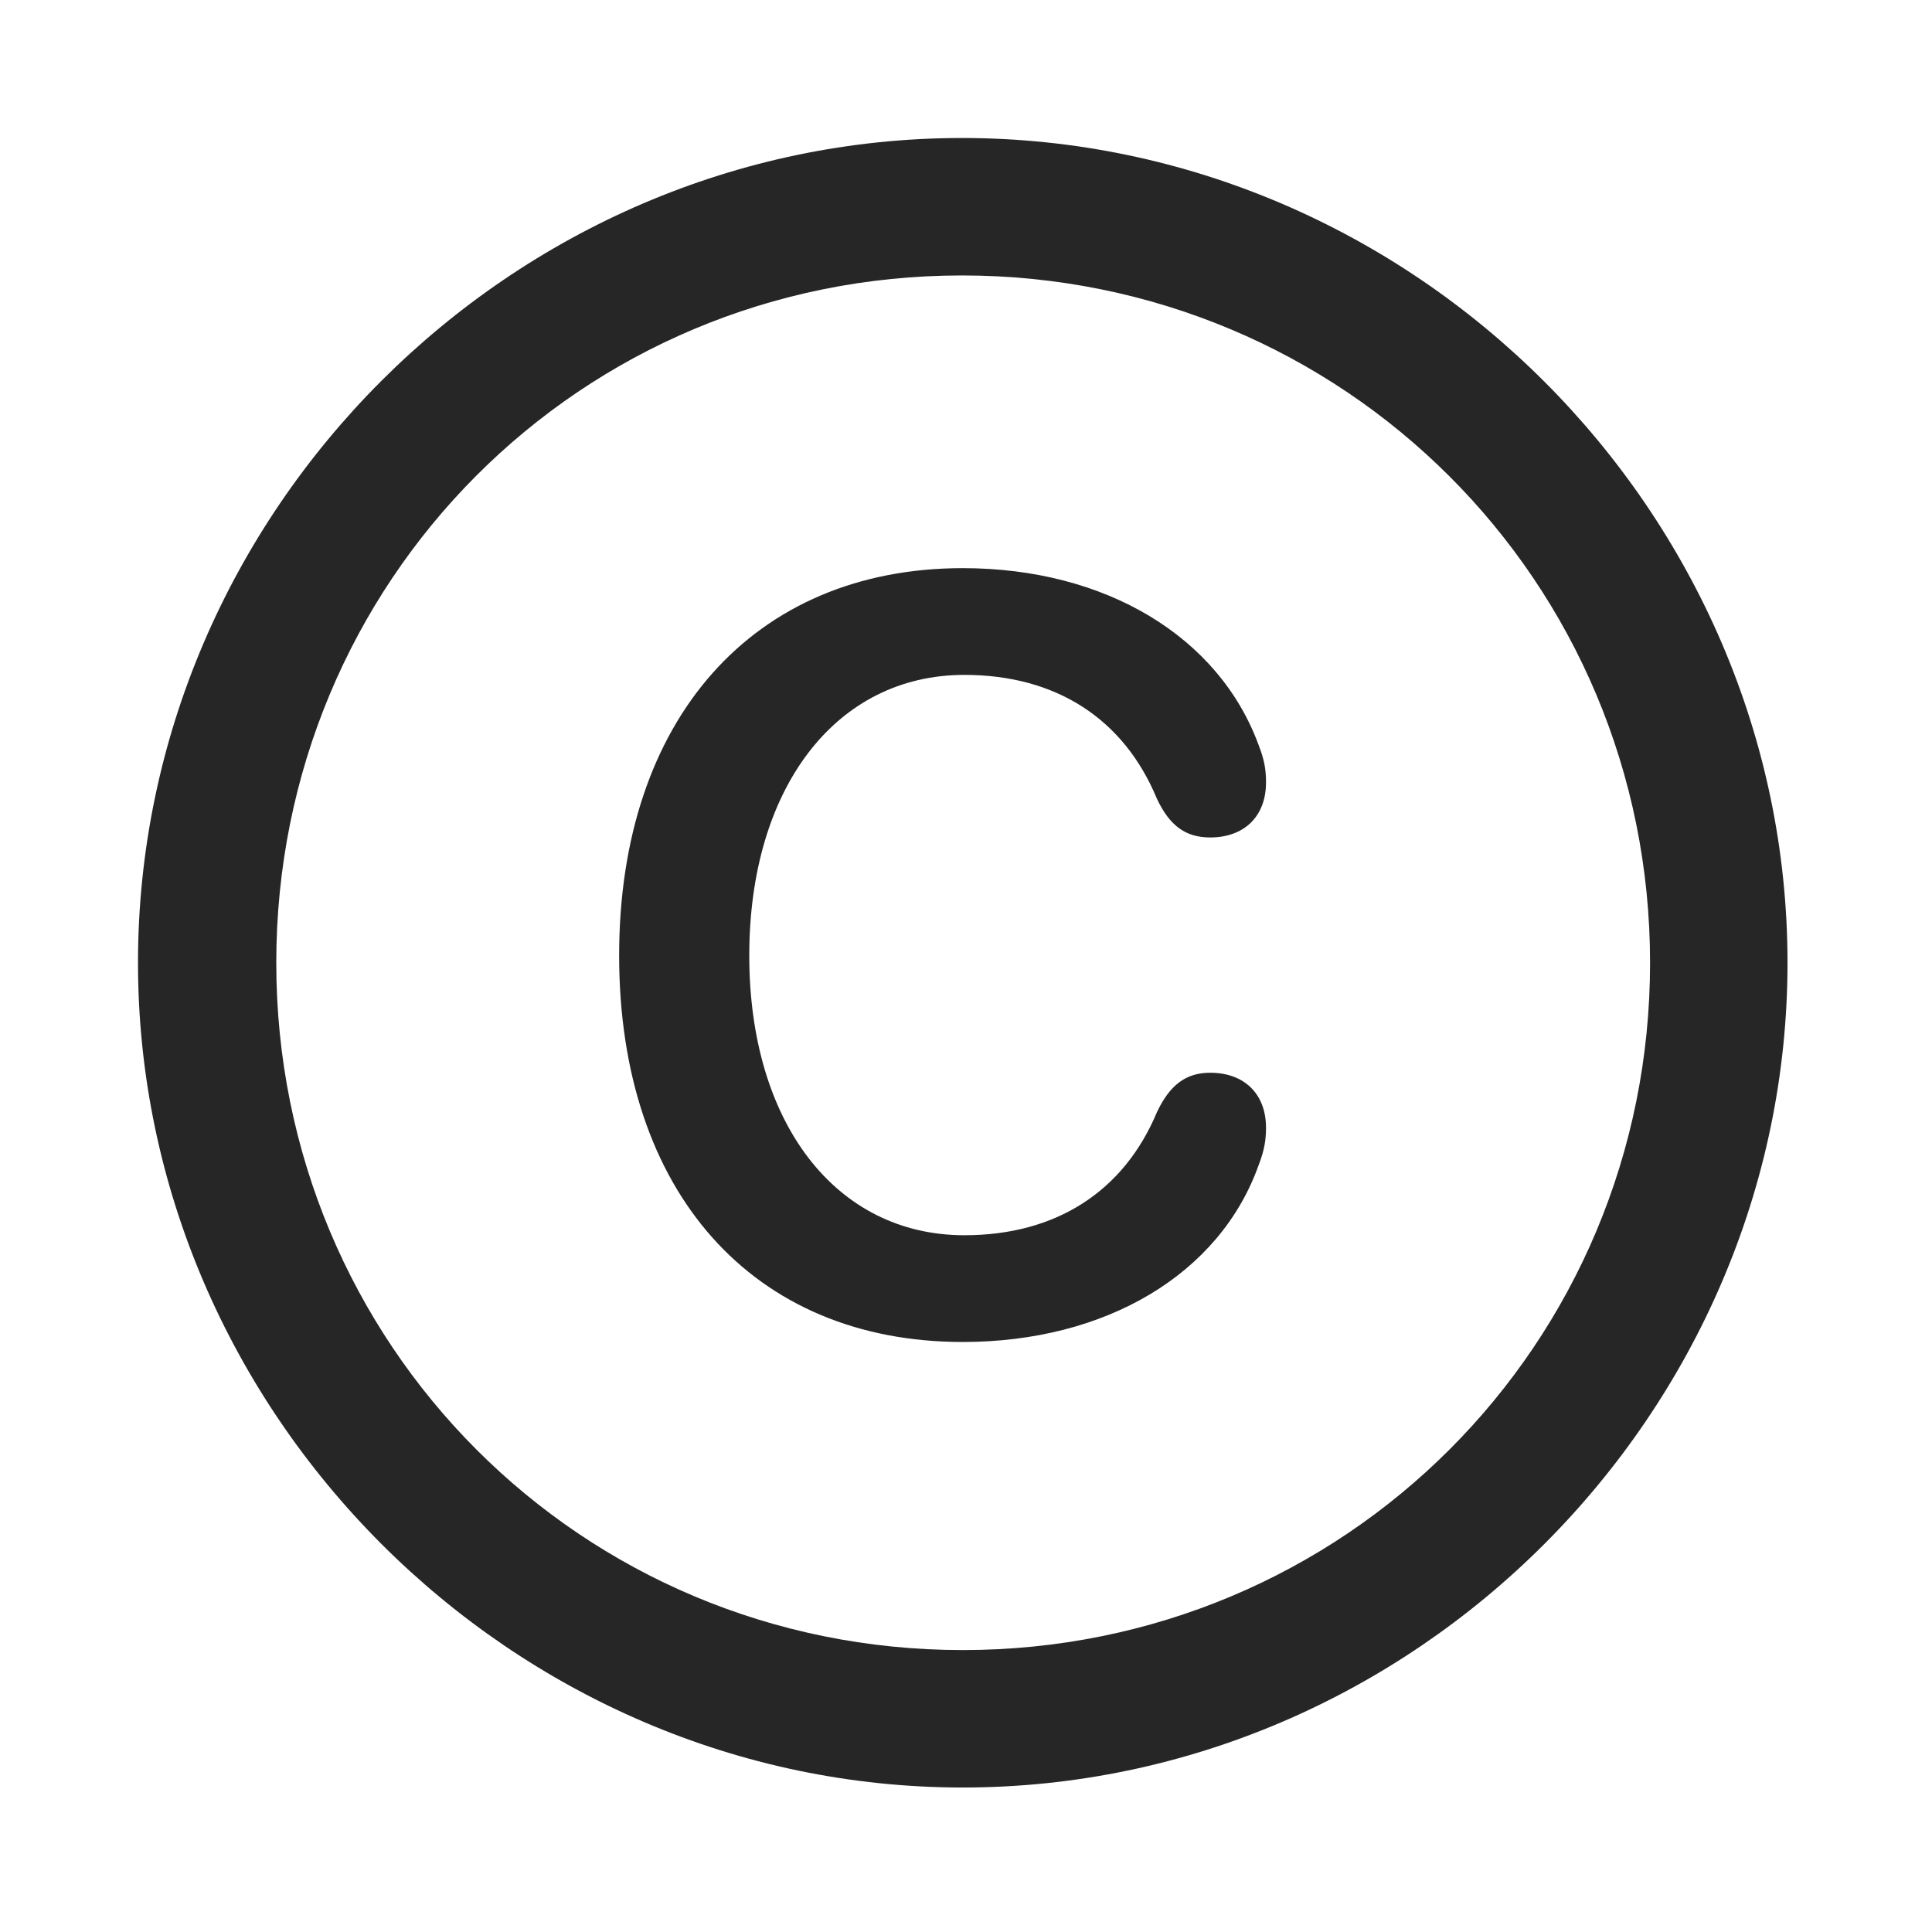 <svg width="28" height="28" viewBox="0 0 28 28" fill="none" xmlns="http://www.w3.org/2000/svg">
<path d="M13.953 25.906C20.492 25.906 25.906 20.48 25.906 13.953C25.906 7.414 20.48 2 13.941 2C7.414 2 2 7.414 2 13.953C2 20.48 7.426 25.906 13.953 25.906ZM13.953 23.914C8.422 23.914 4.004 19.484 4.004 13.953C4.004 8.422 8.41 3.992 13.941 3.992C19.473 3.992 23.914 8.422 23.914 13.953C23.914 19.484 19.484 23.914 13.953 23.914Z" fill="black" fill-opacity="0.85"/>
<path d="M13.953 19.449C16.027 19.449 17.68 18.465 18.242 16.883C18.324 16.672 18.348 16.52 18.348 16.344C18.348 15.852 18.031 15.547 17.539 15.547C17.188 15.547 16.953 15.723 16.766 16.121C16.285 17.27 15.301 17.902 13.977 17.902C12.113 17.902 10.859 16.273 10.859 13.848C10.859 11.422 12.113 9.781 13.977 9.781C15.301 9.781 16.285 10.414 16.766 11.574C16.953 11.973 17.188 12.137 17.539 12.137C18.031 12.137 18.348 11.832 18.348 11.34C18.348 11.152 18.324 11.012 18.242 10.801C17.668 9.23 16.027 8.234 13.953 8.234C10.918 8.234 8.973 10.426 8.973 13.848C8.973 17.27 10.906 19.449 13.953 19.449Z" fill="black" fill-opacity="0.85"/>
</svg>
